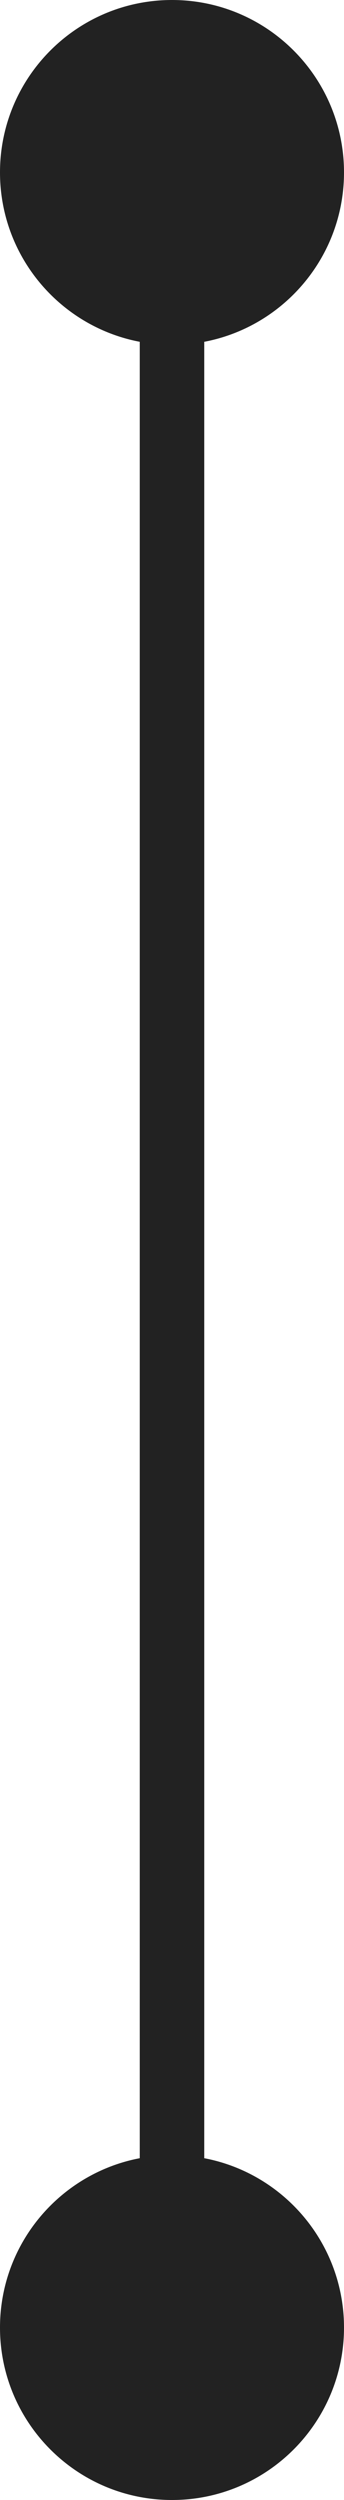 <svg width="8" height="58" viewBox="0 0 8 58" fill="none" xmlns="http://www.w3.org/2000/svg">
<path d="M4 0C1.791 0 0 1.791 0 4C0 6.209 1.791 8 4 8C6.209 8 8 6.209 8 4C8 1.791 6.209 0 4 0ZM4 50C1.791 50 0 51.791 0 54C0 56.209 1.791 58 4 58C6.209 58 8 56.209 8 54C8 51.791 6.209 50 4 50ZM3.25 4L3.25 54H4.75L4.75 4H3.25Z" fill="#222222"/>
</svg>
